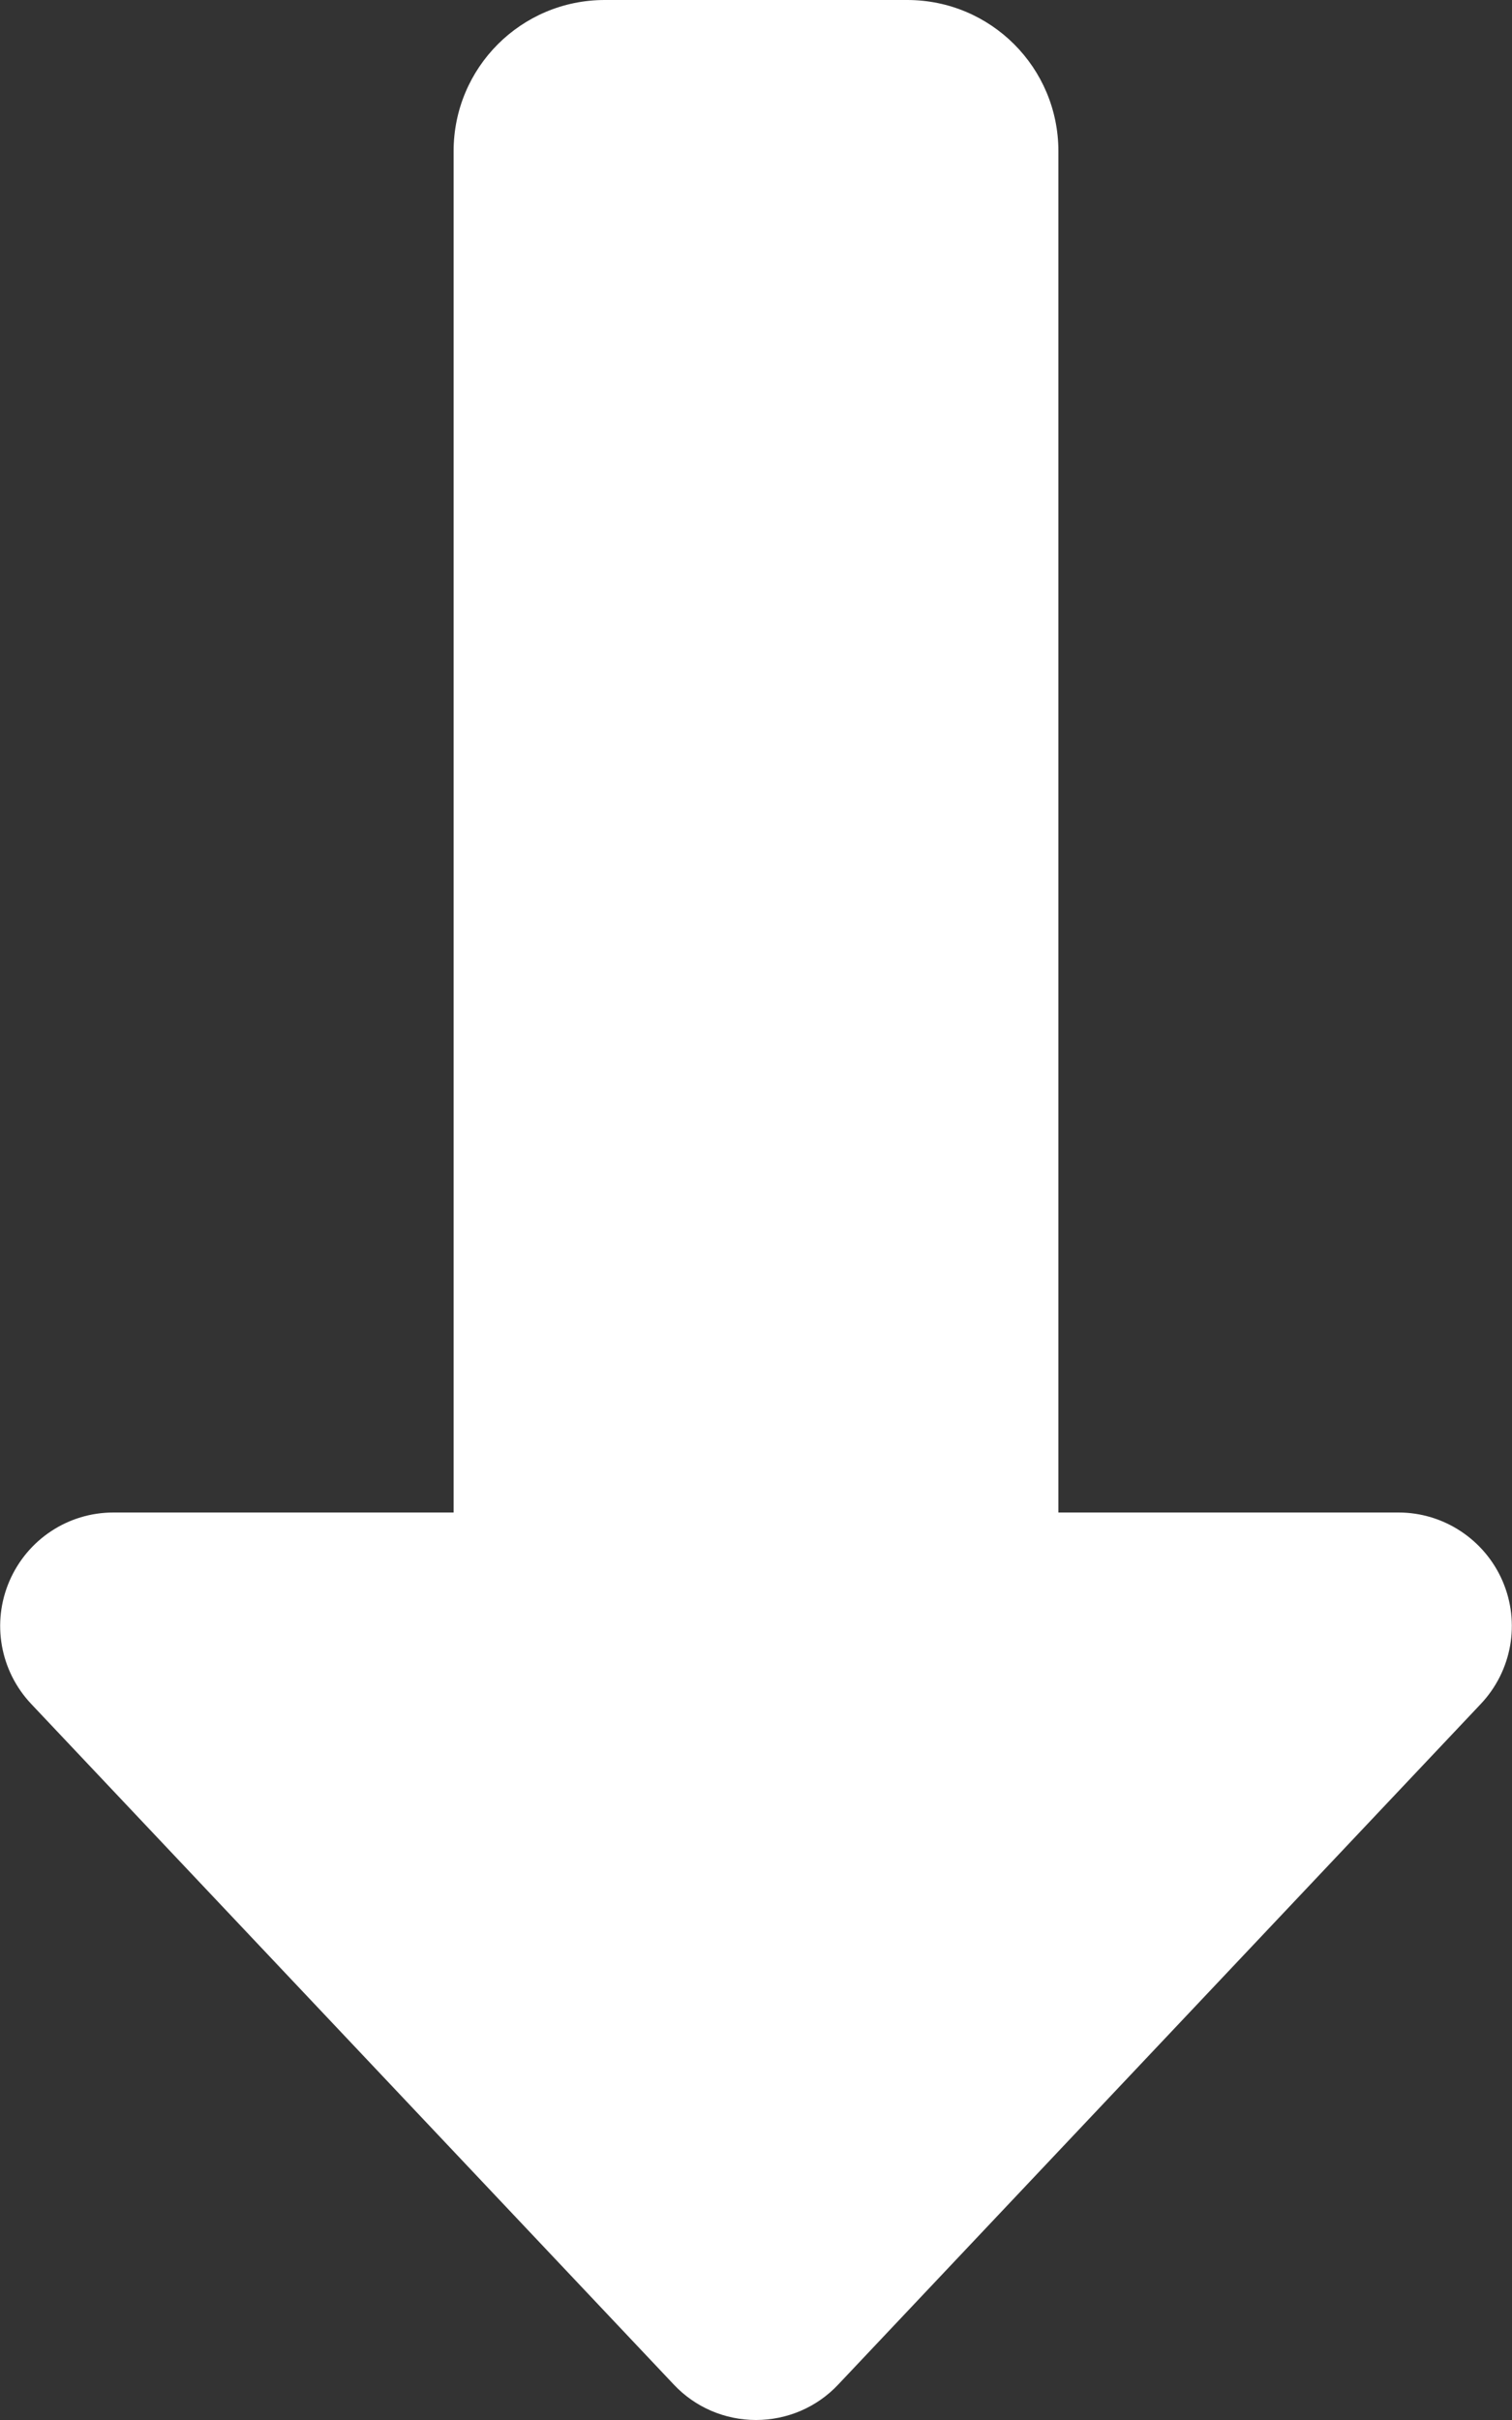 <svg xmlns="http://www.w3.org/2000/svg" width="16" height="25.6" viewBox="0 0 320 512"><rect x="0" y="0" width="320" height="512" fill="#333333" stroke="none"/><path fill="#ffffff" d="M2 334.5c-3.8 8.8-2 19 4.6 26l136 144c4.5 4.8 10.8 7.5 17.4 7.5s12.9-2.7 17.4-7.5l136-144c6.6-7 8.4-17.2 4.6-26S305.5 320 296 320h-72V32c0-17.7-14.3-32-32-32h-64c-17.7 0-32 14.3-32 32v288H24c-9.6 0-18.2 5.7-22 14.5"/></svg>